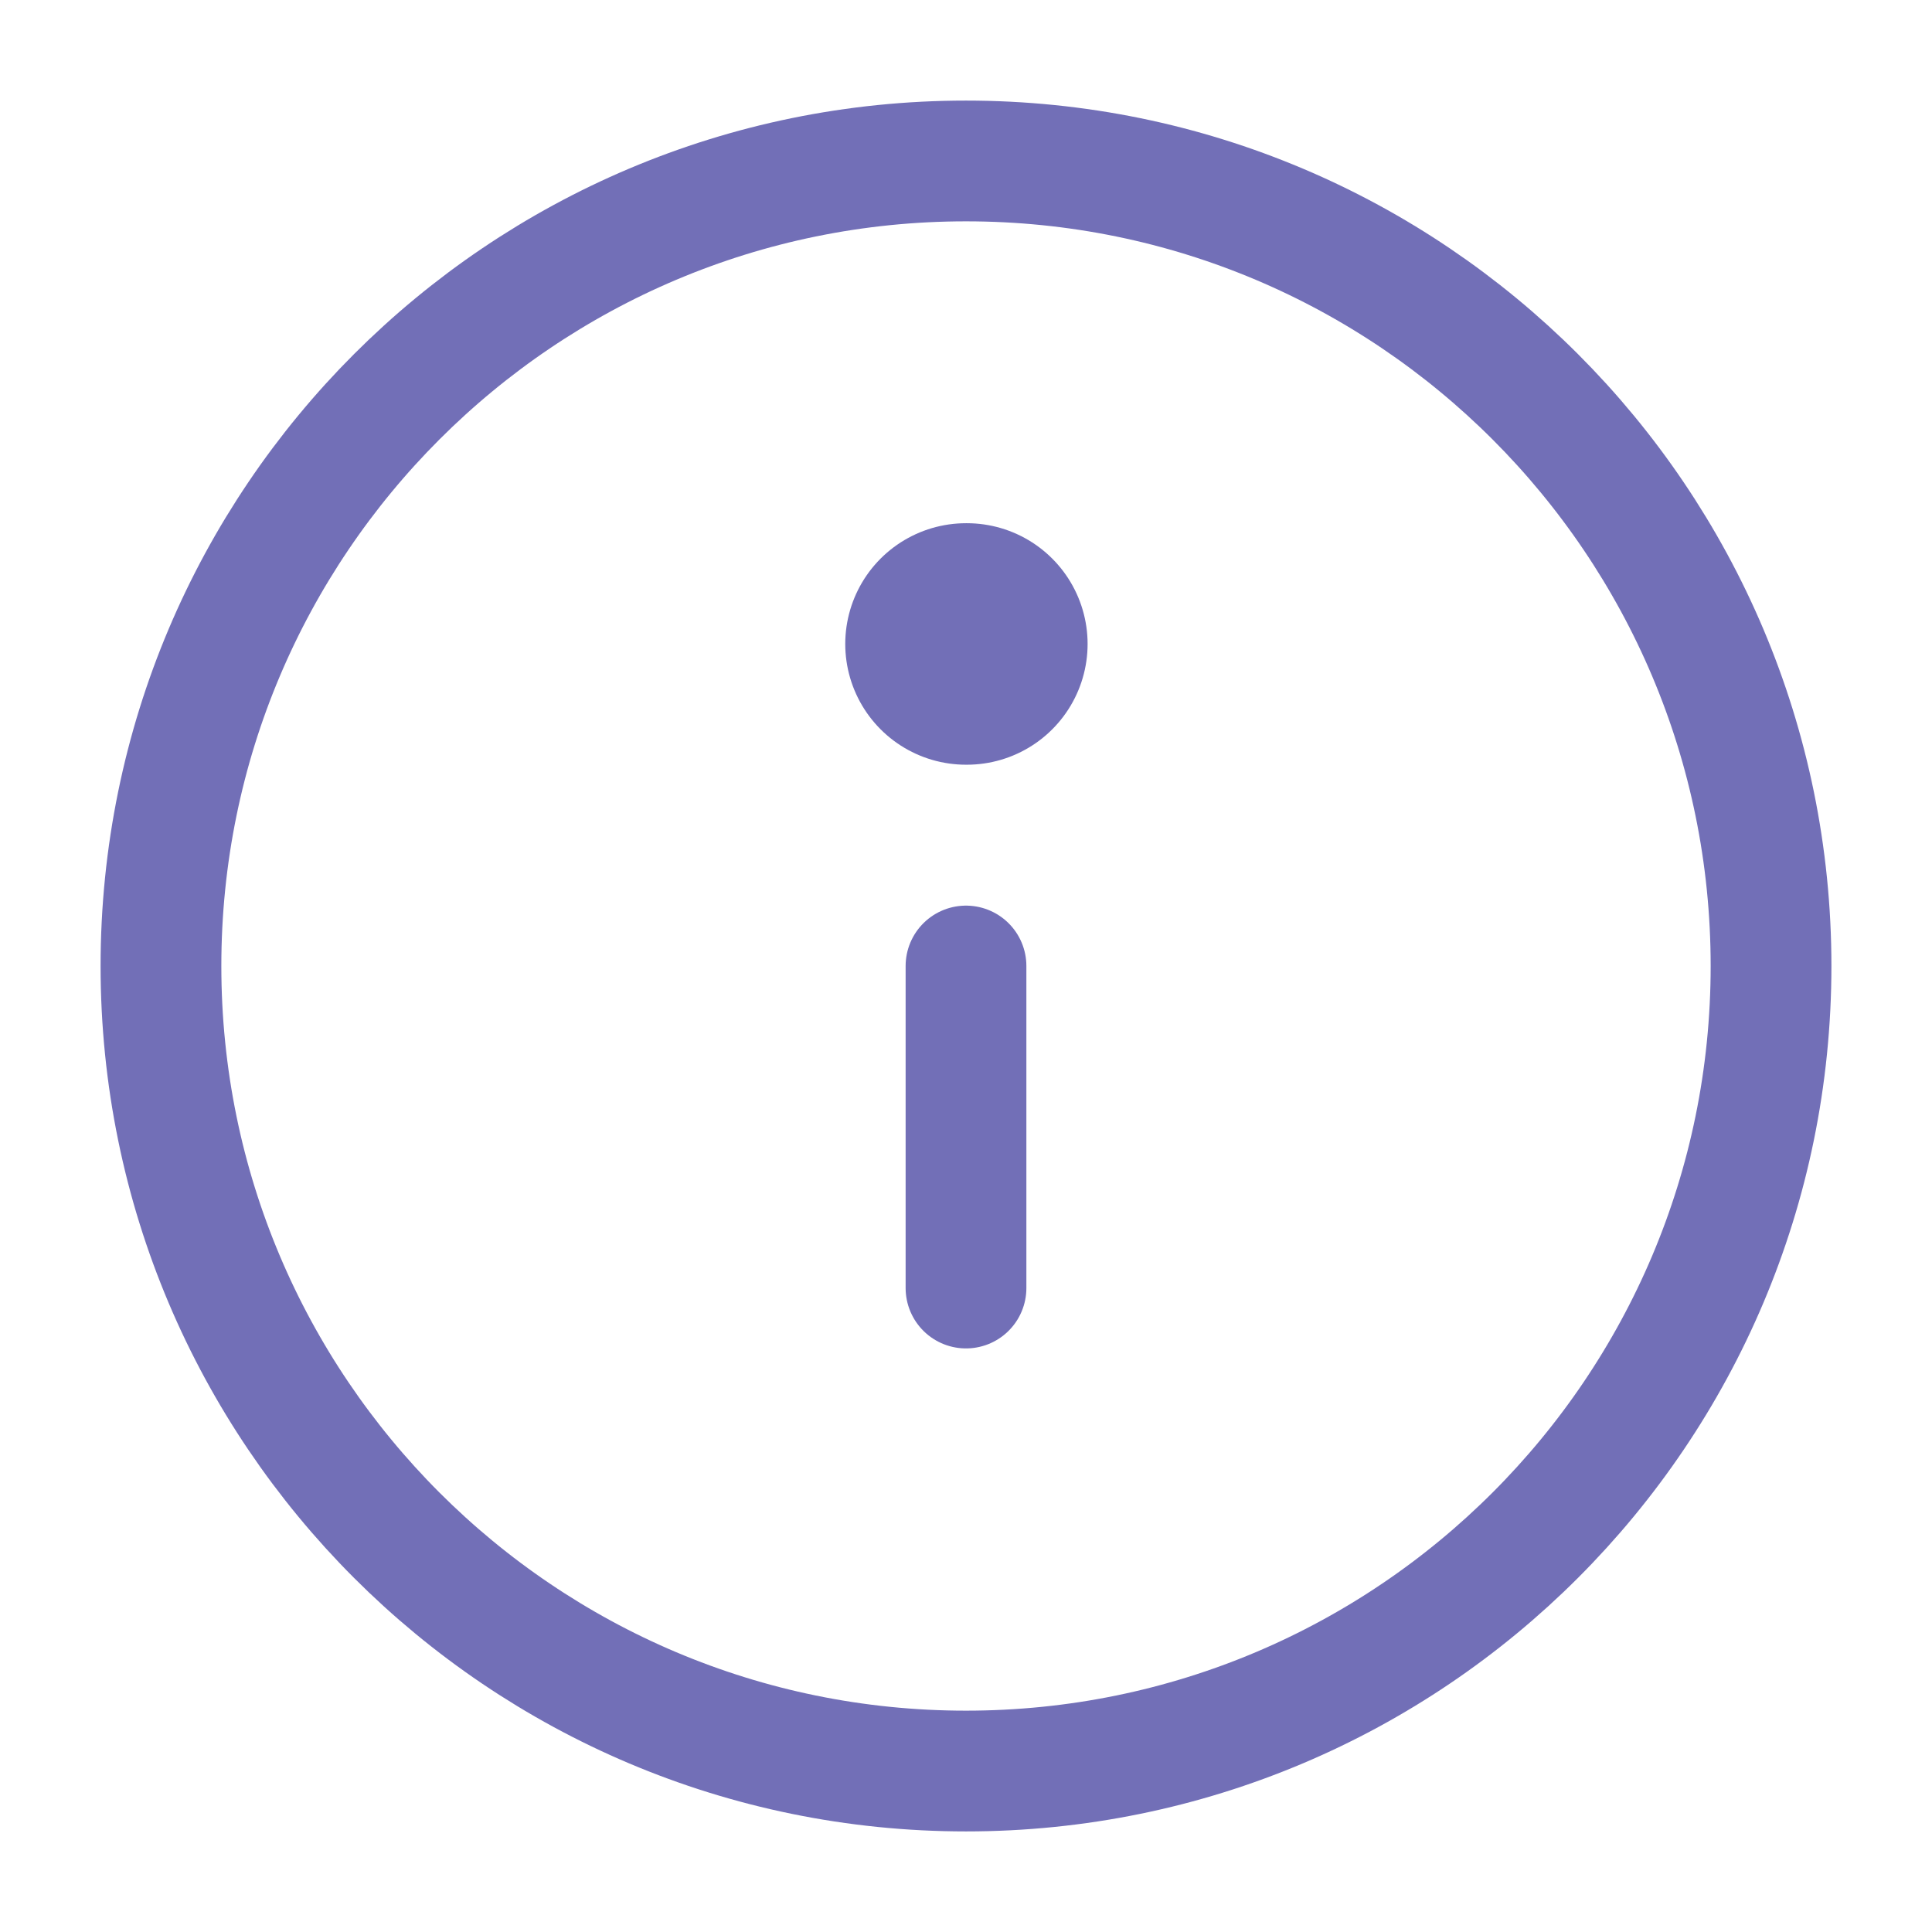 <svg width="16" height="16" viewBox="0 0 16 16" fill="none" xmlns="http://www.w3.org/2000/svg">
<g clip-path="url(#clip0_367:1625)">
<path d="M8 14.667C11.682 14.667 14.667 11.682 14.667 8C14.667 4.318 11.682 1.333 8 1.333C4.318 1.333 1.333 4.318 1.333 8C1.333 11.682 4.318 14.667 8 14.667Z" stroke="#726FB7" stroke-linecap="round" stroke-linejoin="round"/>
<path d="M8 10.667V8" stroke="#726FB7" stroke-linecap="round" stroke-linejoin="round"/>
<path d="M8 5.333H8.007" stroke="#726FB7" stroke-width="2" stroke-linecap="round" stroke-linejoin="round"/>
</g>
<defs>
<clipPath id="clip0_367:1625">
<rect width="16" height="16" fill="white"/>
</clipPath>
</defs>
</svg>
